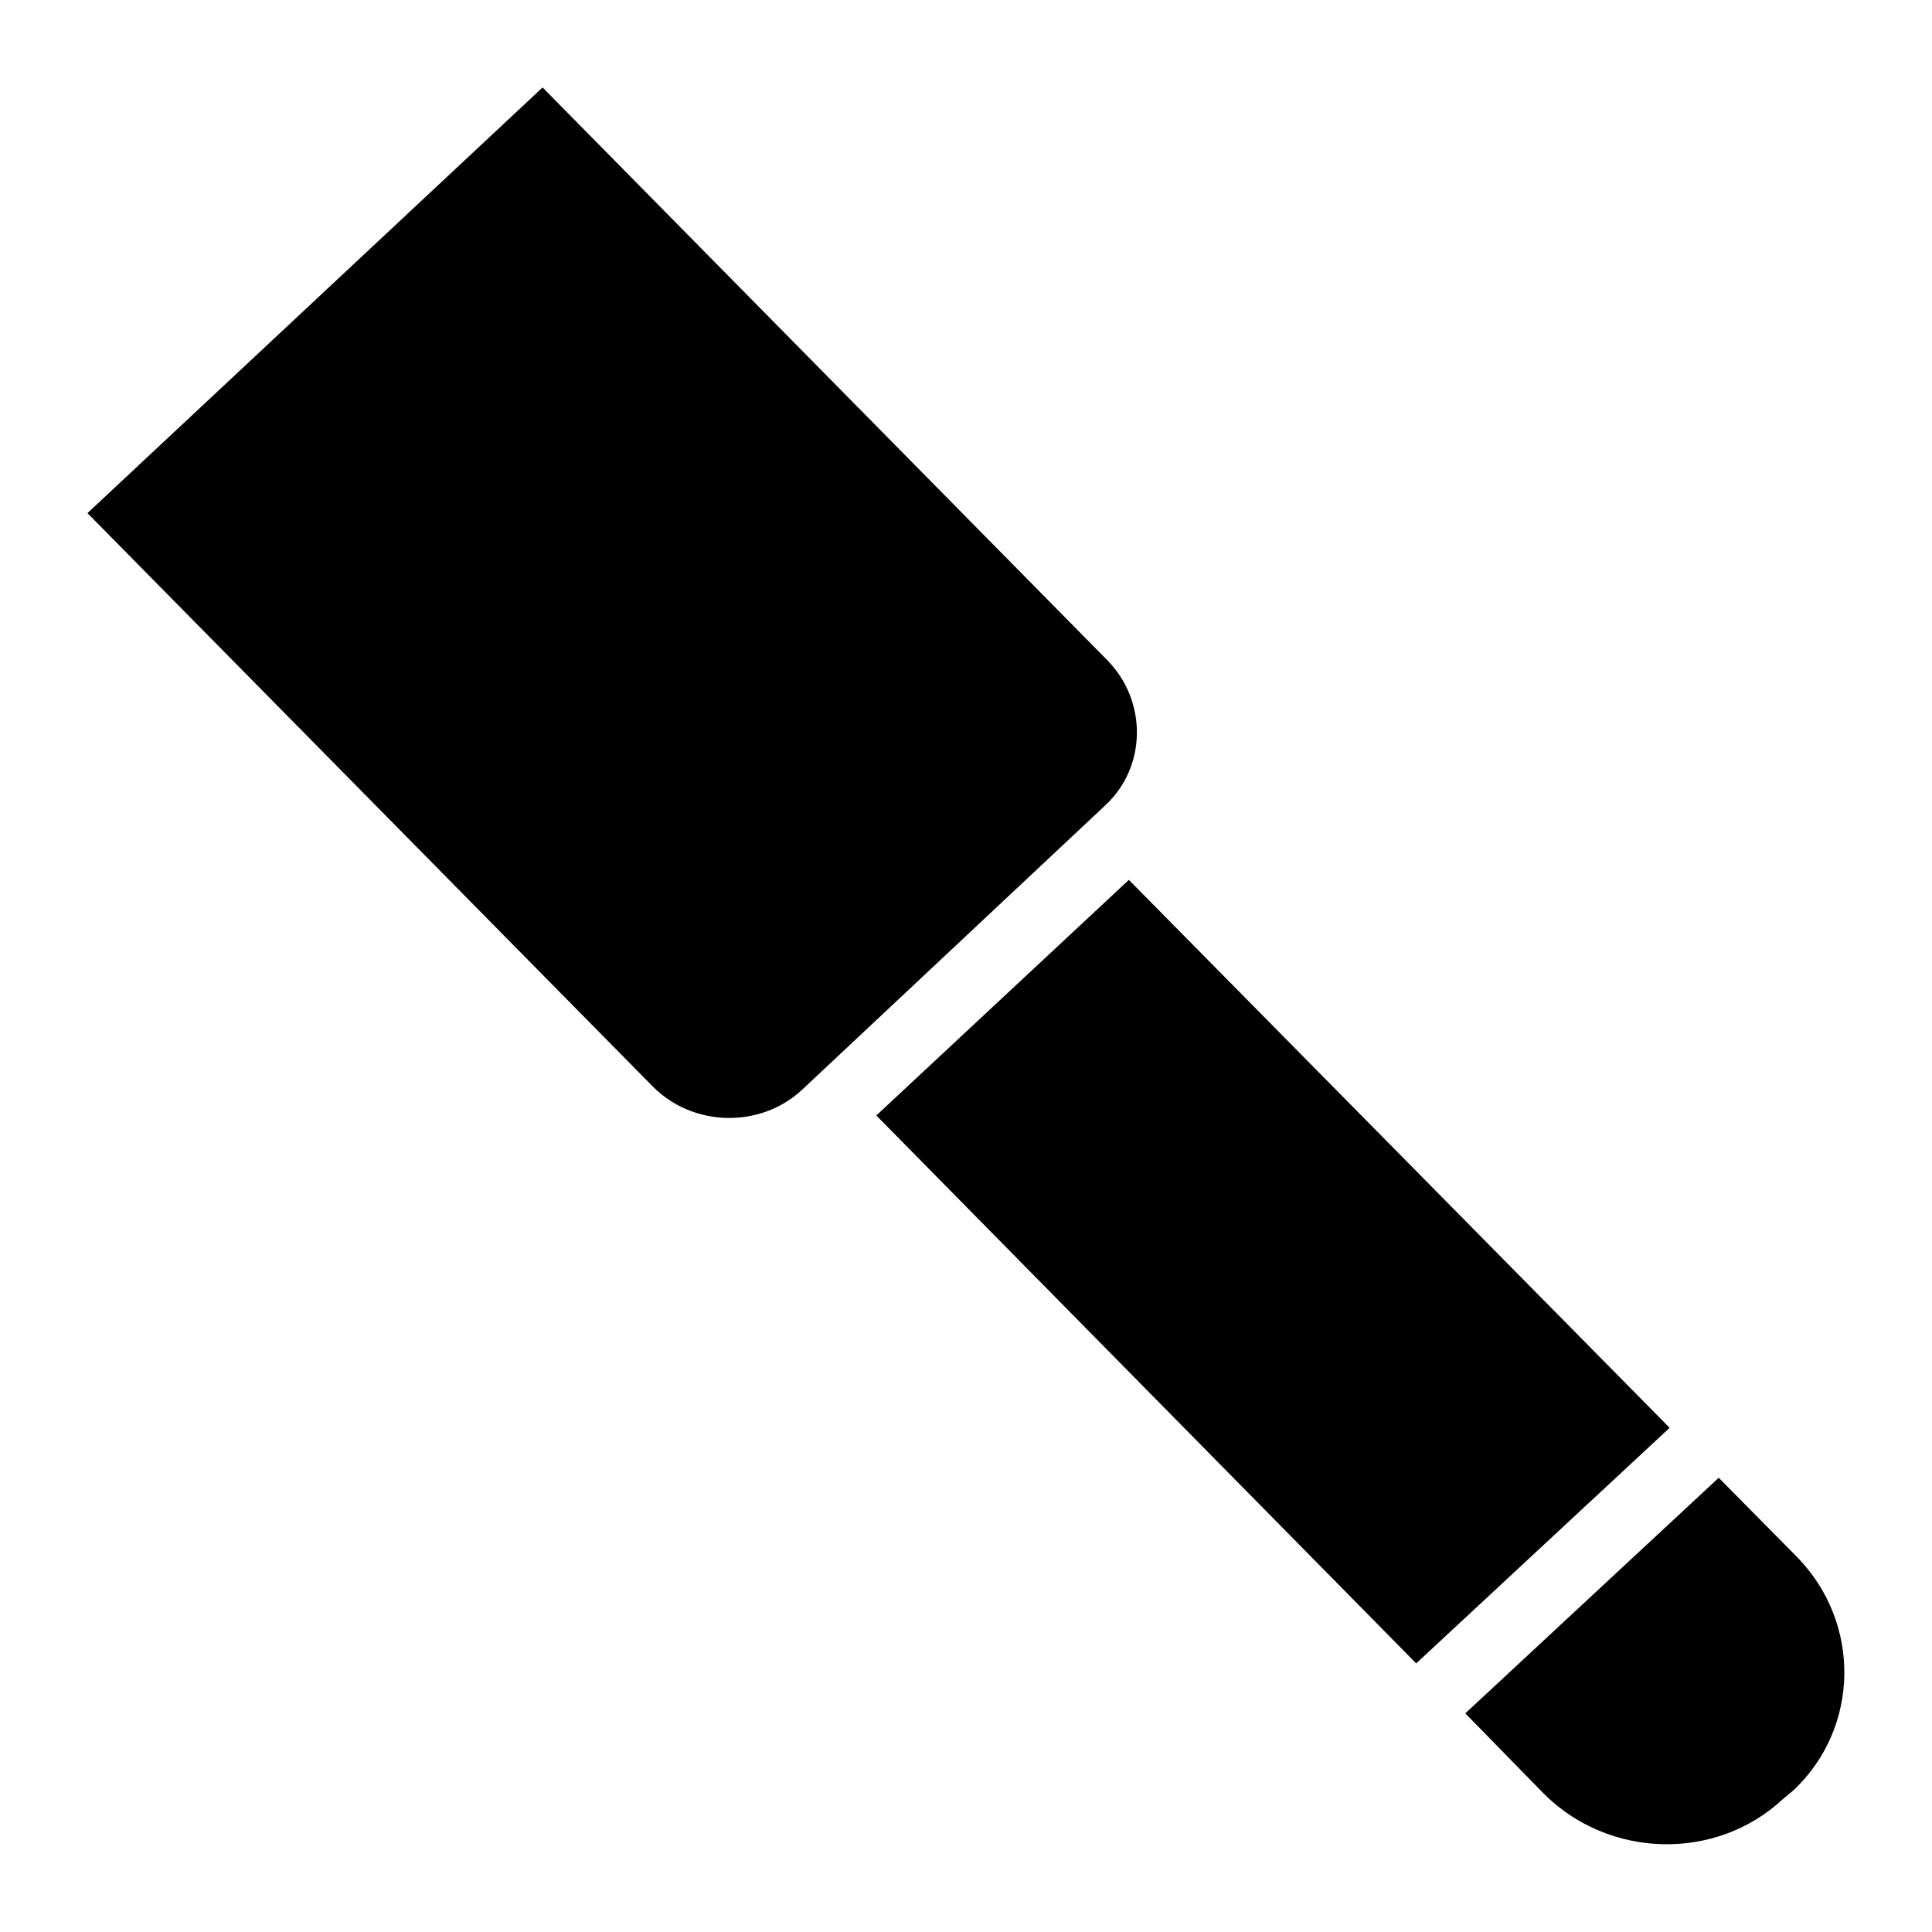 <?xml version="1.0" encoding="UTF-8"?>
<!DOCTYPE svg PUBLIC "-//W3C//DTD SVG 1.1//EN" "http://www.w3.org/Graphics/SVG/1.1/DTD/svg11.dtd">
<!-- Creator: CorelDRAW X7 -->
<svg xmlns="http://www.w3.org/2000/svg" xml:space="preserve" width="2.165in" height="2.165in" version="1.1" style="shape-rendering:geometricPrecision; text-rendering:geometricPrecision; image-rendering:optimizeQuality; fill-rule:evenodd; clip-rule:evenodd"
viewBox="0 0 2165 2165"
 xmlns:xlink="http://www.w3.org/1999/xlink">
 <defs>
  <style type="text/css">
   <![CDATA[
    .fil0 {fill:black}
   ]]>
  </style>
 </defs>
 <g id="Layer_x0020_1">
  <path class="fil0" d="M608 98l633 642c45,46 44,120 -3,163l-339 318c-47,44 -123,42 -168,-4l-633 -642 510 -477zm657 888l606 614 -284 264 -605 -614 283 -264zm661 670l88 89c72,74 70,191 -4,261l-12 10c-75,70 -195,67 -268,-6l-88 -90 284 -264z"/>
 </g>
</svg>

